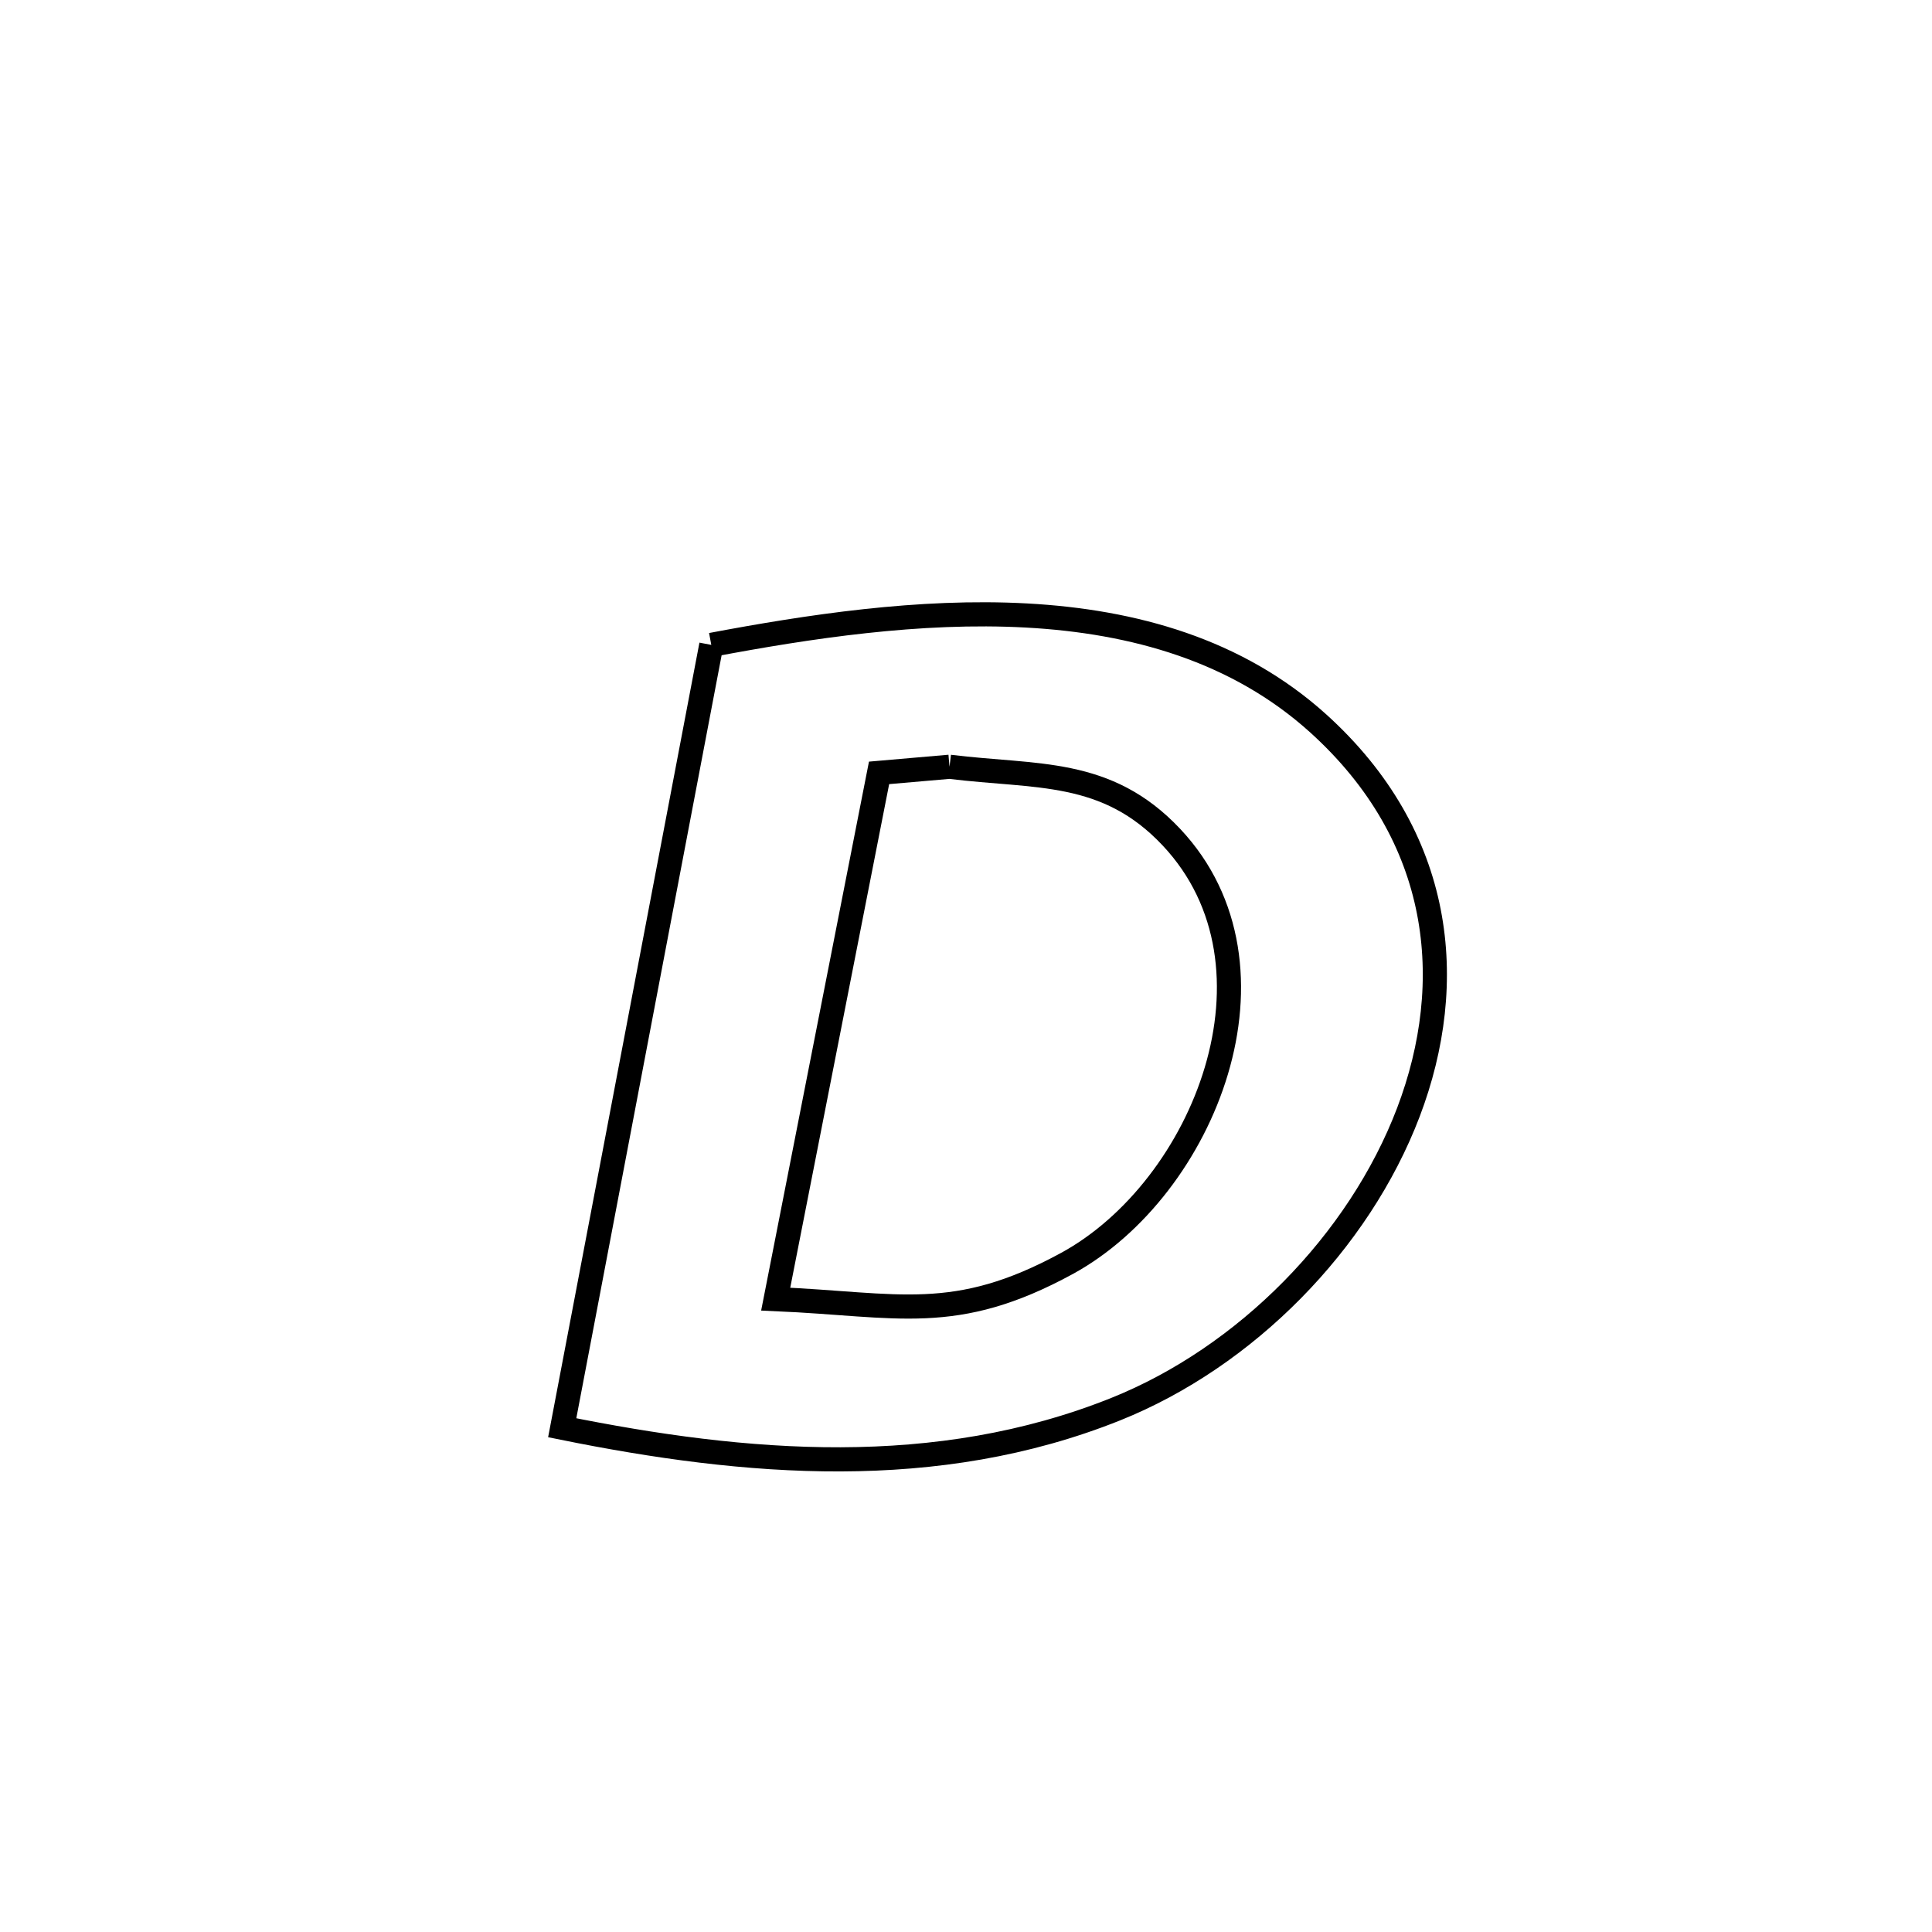 <svg xmlns="http://www.w3.org/2000/svg" viewBox="0.0 0.0 24.0 24.0" height="200px" width="200px"><path fill="none" stroke="black" stroke-width=".3" stroke-opacity="1.0"  filling="0" d="M8.836 8.011 L8.836 8.011 C10.041 7.784 11.422 7.573 12.753 7.646 C14.085 7.719 15.367 8.076 16.375 8.986 C17.931 10.393 18.11 12.199 17.496 13.816 C16.881 15.432 15.474 16.858 13.86 17.505 C11.632 18.397 9.27 18.199 6.984 17.736 L6.984 17.736 C7.293 16.115 7.601 14.494 7.91 12.873 C8.219 11.252 8.528 9.632 8.836 8.011 L8.836 8.011"></path>
<path fill="none" stroke="black" stroke-width=".3" stroke-opacity="1.0"  filling="0" d="M11.795 9.525 L11.795 9.525 C12.878 9.659 13.745 9.541 14.553 10.401 C16.062 12.007 14.963 14.762 13.254 15.695 C11.861 16.454 11.162 16.204 9.636 16.138 L9.636 16.138 C10.064 13.959 10.492 11.78 10.92 9.601 L10.92 9.601 C11.211 9.576 11.503 9.55 11.795 9.525 L11.795 9.525"></path></svg>